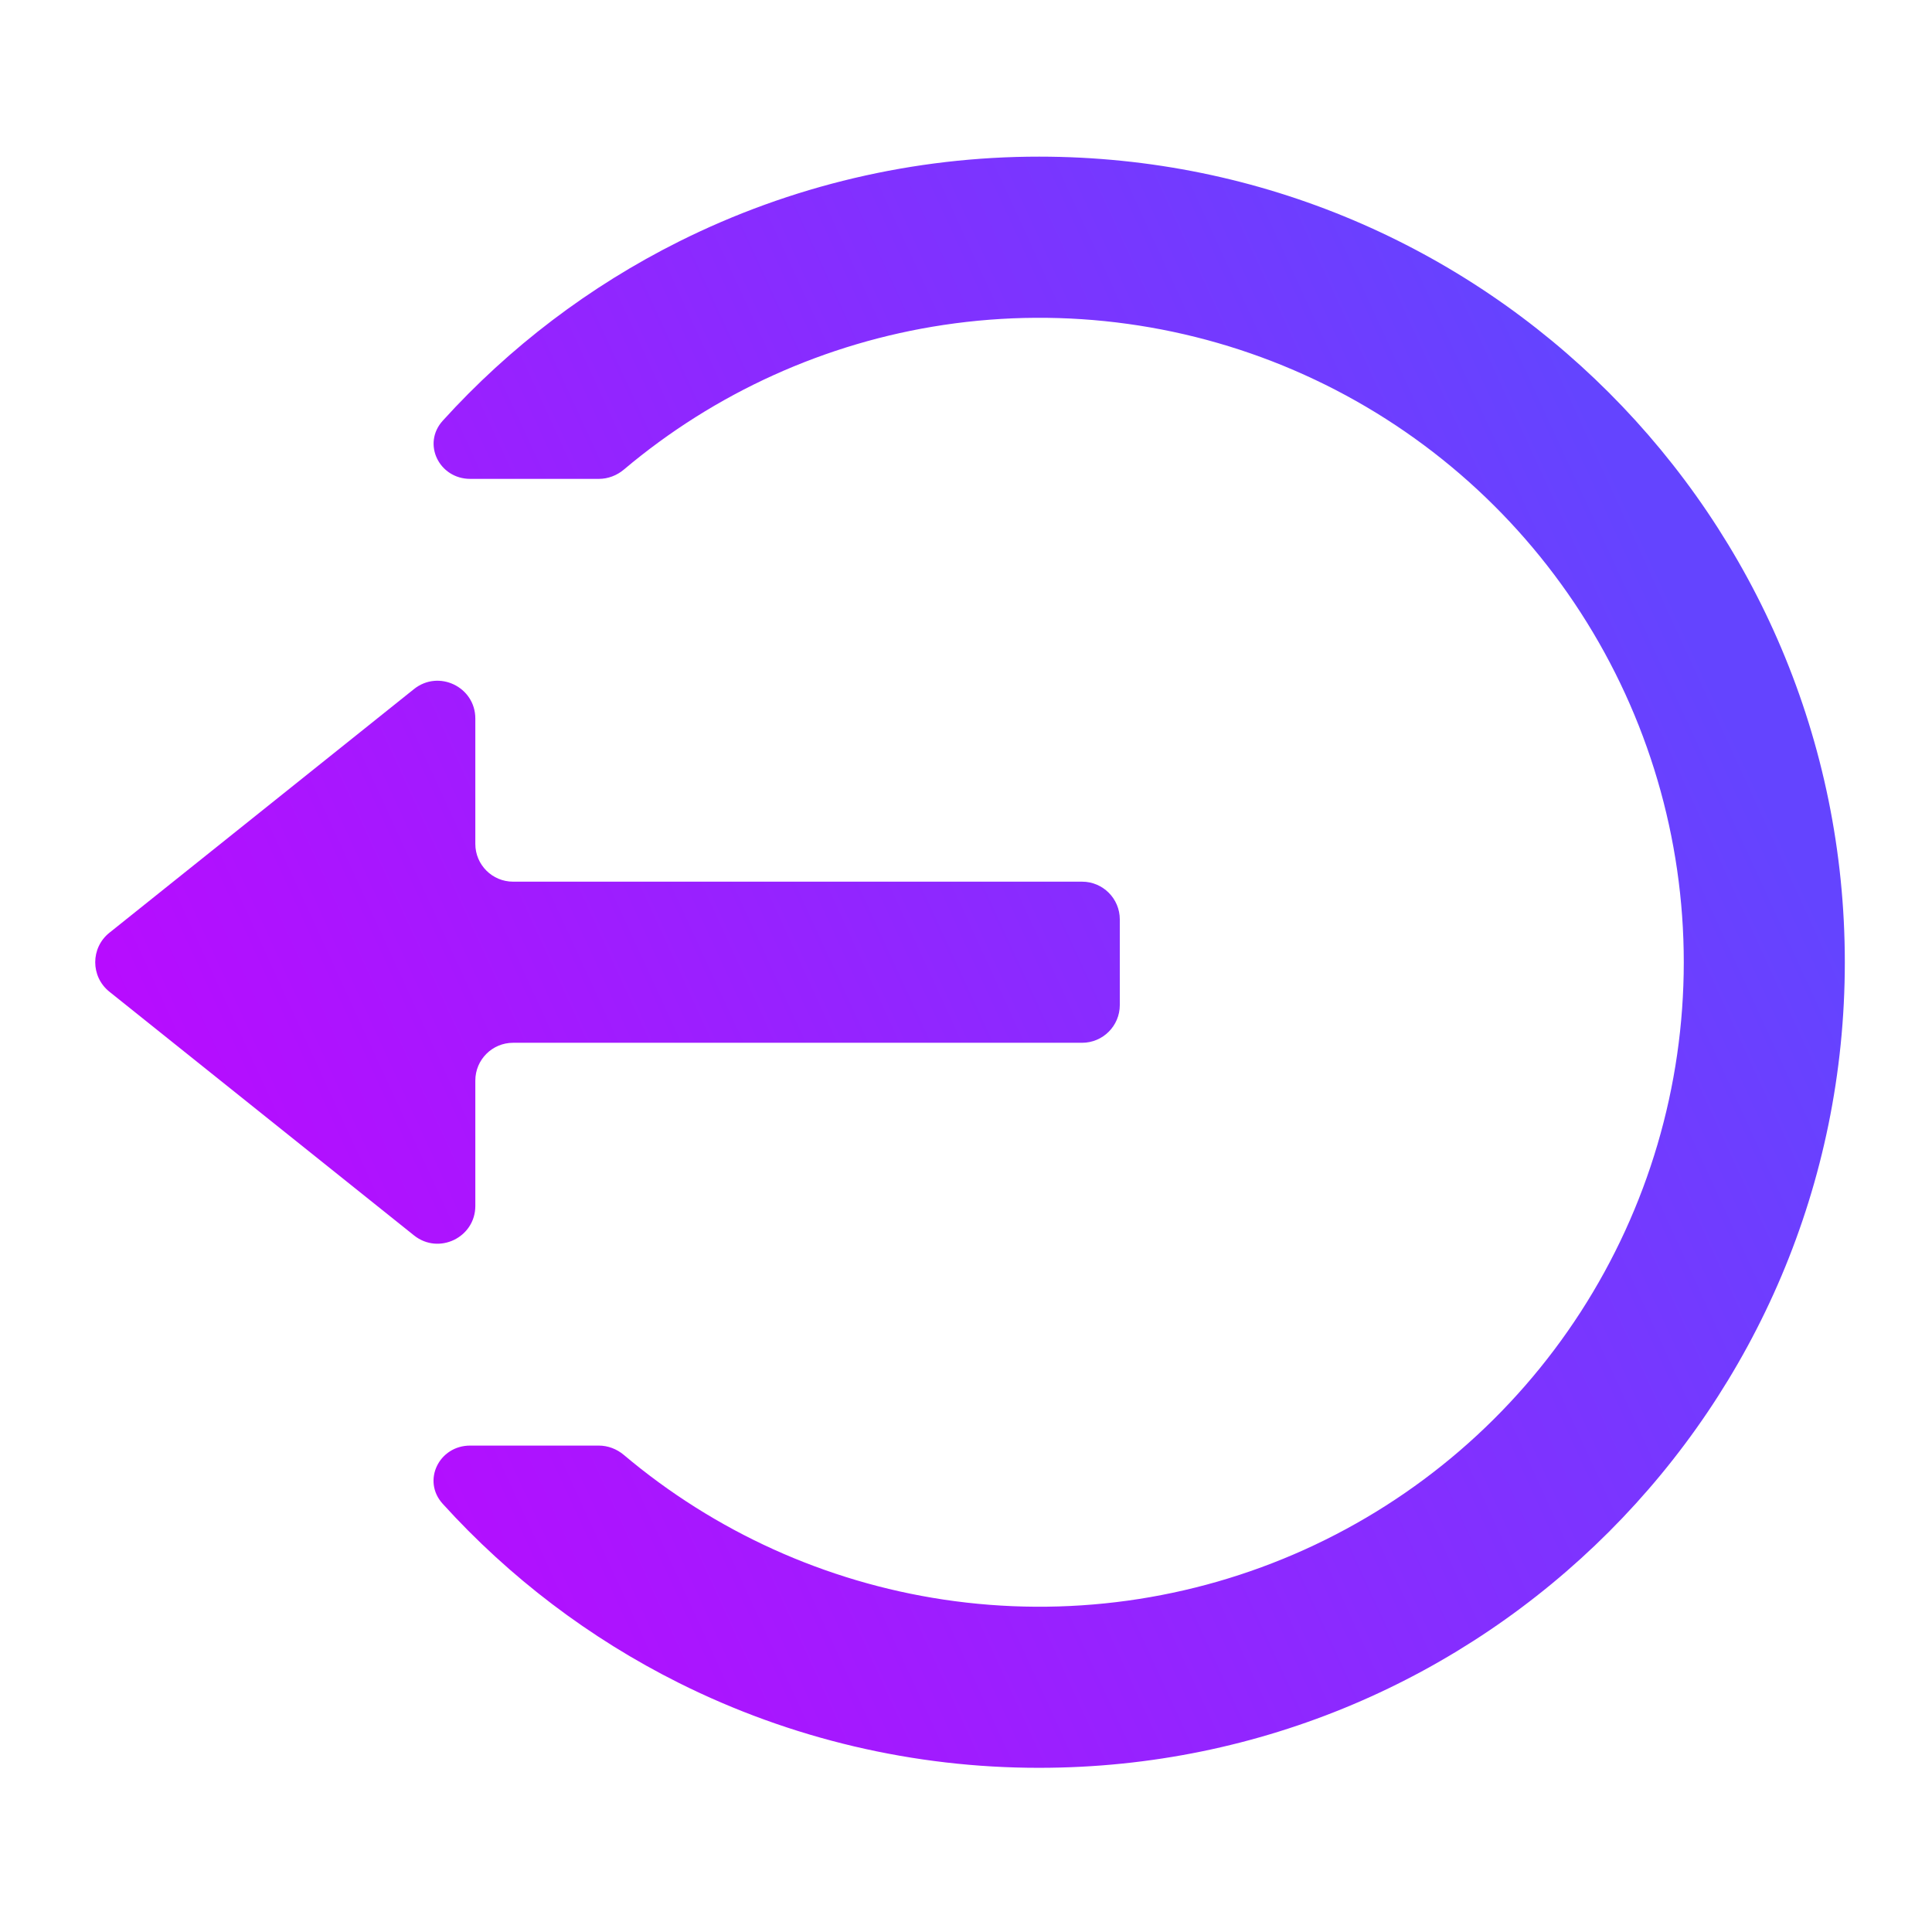 <?xml version="1.0" encoding="UTF-8" standalone="no"?>
<svg
   width="22"
   height="22"
   viewBox="0 0 22 22"
   fill="none"
   version="1.1"
   id="svg5"
   sodipodi:docname="system-log-out-rtl.svg"
   inkscape:version="1.4 (e7c3feb100, 2024-10-09)"
   xmlns:inkscape="http://www.inkscape.org/namespaces/inkscape"
   xmlns:sodipodi="http://sodipodi.sourceforge.net/DTD/sodipodi-0.dtd"
   xmlns="http://www.w3.org/2000/svg"
   xmlns:svg="http://www.w3.org/2000/svg">
  <sodipodi:namedview
     id="namedview5"
     pagecolor="#ffffff"
     bordercolor="#666666"
     borderopacity="1.0"
     inkscape:showpageshadow="2"
     inkscape:pageopacity="0.0"
     inkscape:pagecheckerboard="0"
     inkscape:deskcolor="#d1d1d1"
     inkscape:zoom="33.234019"
     inkscape:cx="12.712877"
     inkscape:cy="7.5825918"
     inkscape:current-layer="svg5" />
  <g
     clip-path="url(#clip0)"
     id="g2"
     transform="matrix(-0.086,0,0,0.086,22.842,-0.051)">
    <path
       d="M 128,234.667 C 69.088,234.667 21.334,186.913 21.334,128.001 21.334,69.089 69.088,21.334 128,21.334 c 16.562,-0.012 32.898,3.838 47.711,11.244 11.828,5.914 22.424,13.965 31.268,23.718 2.767,3.051 0.482,7.705 -3.636,7.705 h -17.027 c -1.217,0 -2.389,-0.449 -3.32,-1.234 C 170.942,52.603 156.296,45.969 140.68,43.621 124.44,41.179 107.841,43.474 92.874,50.232 77.906,56.99 65.207,67.924 56.3,81.72 c -8.908,13.797 -13.645,29.87 -13.643,46.292 0.001,16.423 4.741,32.496 13.651,46.291 8.91,13.795 21.611,24.726 36.579,31.481 14.968,6.756 31.568,9.049 47.807,6.604 15.615,-2.351 30.26,-8.987 42.312,-19.153 0.931,-0.785 2.104,-1.234 3.322,-1.234 h 17.026 c 4.118,0 6.402,4.654 3.636,7.704 -8.846,9.755 -19.443,17.807 -31.273,23.721 -14.815,7.406 -31.153,11.255 -47.717,11.241 z"
       fill="url(#paint0_linear)"
       id="path1"
       style="fill:url(#paint0_linear)" />
    <path
       d="m 202.667,143.667 v 16.597 c 0,4.193 4.849,6.524 8.123,3.905 l 40.33,-32.264 c 2.502,-2.002 2.502,-5.807 0,-7.809 L 210.79,91.833 c -3.273,-2.619 -8.123,-0.288 -8.123,3.904 v 16.597 c 0,2.761 -2.239,5 -5,5 h -75.334 c -2.761,0 -5,2.239 -5,5 v 11.333 c 0,2.762 2.239,5 5.001,5 h 75.333 c 2.761,0 5,2.239 5,5 z"
       fill="url(#paint1_linear)"
       id="path2"
       style="fill:url(#paint1_linear)" />
  </g>
  <defs
     id="defs5">
    <linearGradient
       id="paint0_linear"
       x1="21.334"
       y1="234.667"
       x2="252.997"
       y2="128.001"
       gradientUnits="userSpaceOnUse"
       gradientTransform="matrix(-1,0,0,1,274.33,0)">
      <stop
         id="stop2"
         offset="0"
         style="stop-color:#c900ff;stop-opacity:1;" />
      <stop
         offset="1"
         id="stop3"
         style="stop-color:#6444ff;stop-opacity:1;" />
    </linearGradient>
    <linearGradient
       id="paint1_linear"
       x1="21.334"
       y1="234.667"
       x2="252.997"
       y2="128.001"
       gradientUnits="userSpaceOnUse"
       gradientTransform="matrix(-1,0,0,1,274.33,0)">
      <stop
         id="stop4"
         offset="0"
         style="stop-color:#c900ff;stop-opacity:1;" />
      <stop
         offset="1"
         id="stop5"
         style="stop-color:#6444ff;stop-opacity:1;" />
    </linearGradient>
    <clipPath
       id="clip0">
      <rect
         width="256"
         height="256"
         fill="#ffffff"
         id="rect5"
         x="0"
         y="0" />
    </clipPath>
  </defs>
</svg>
